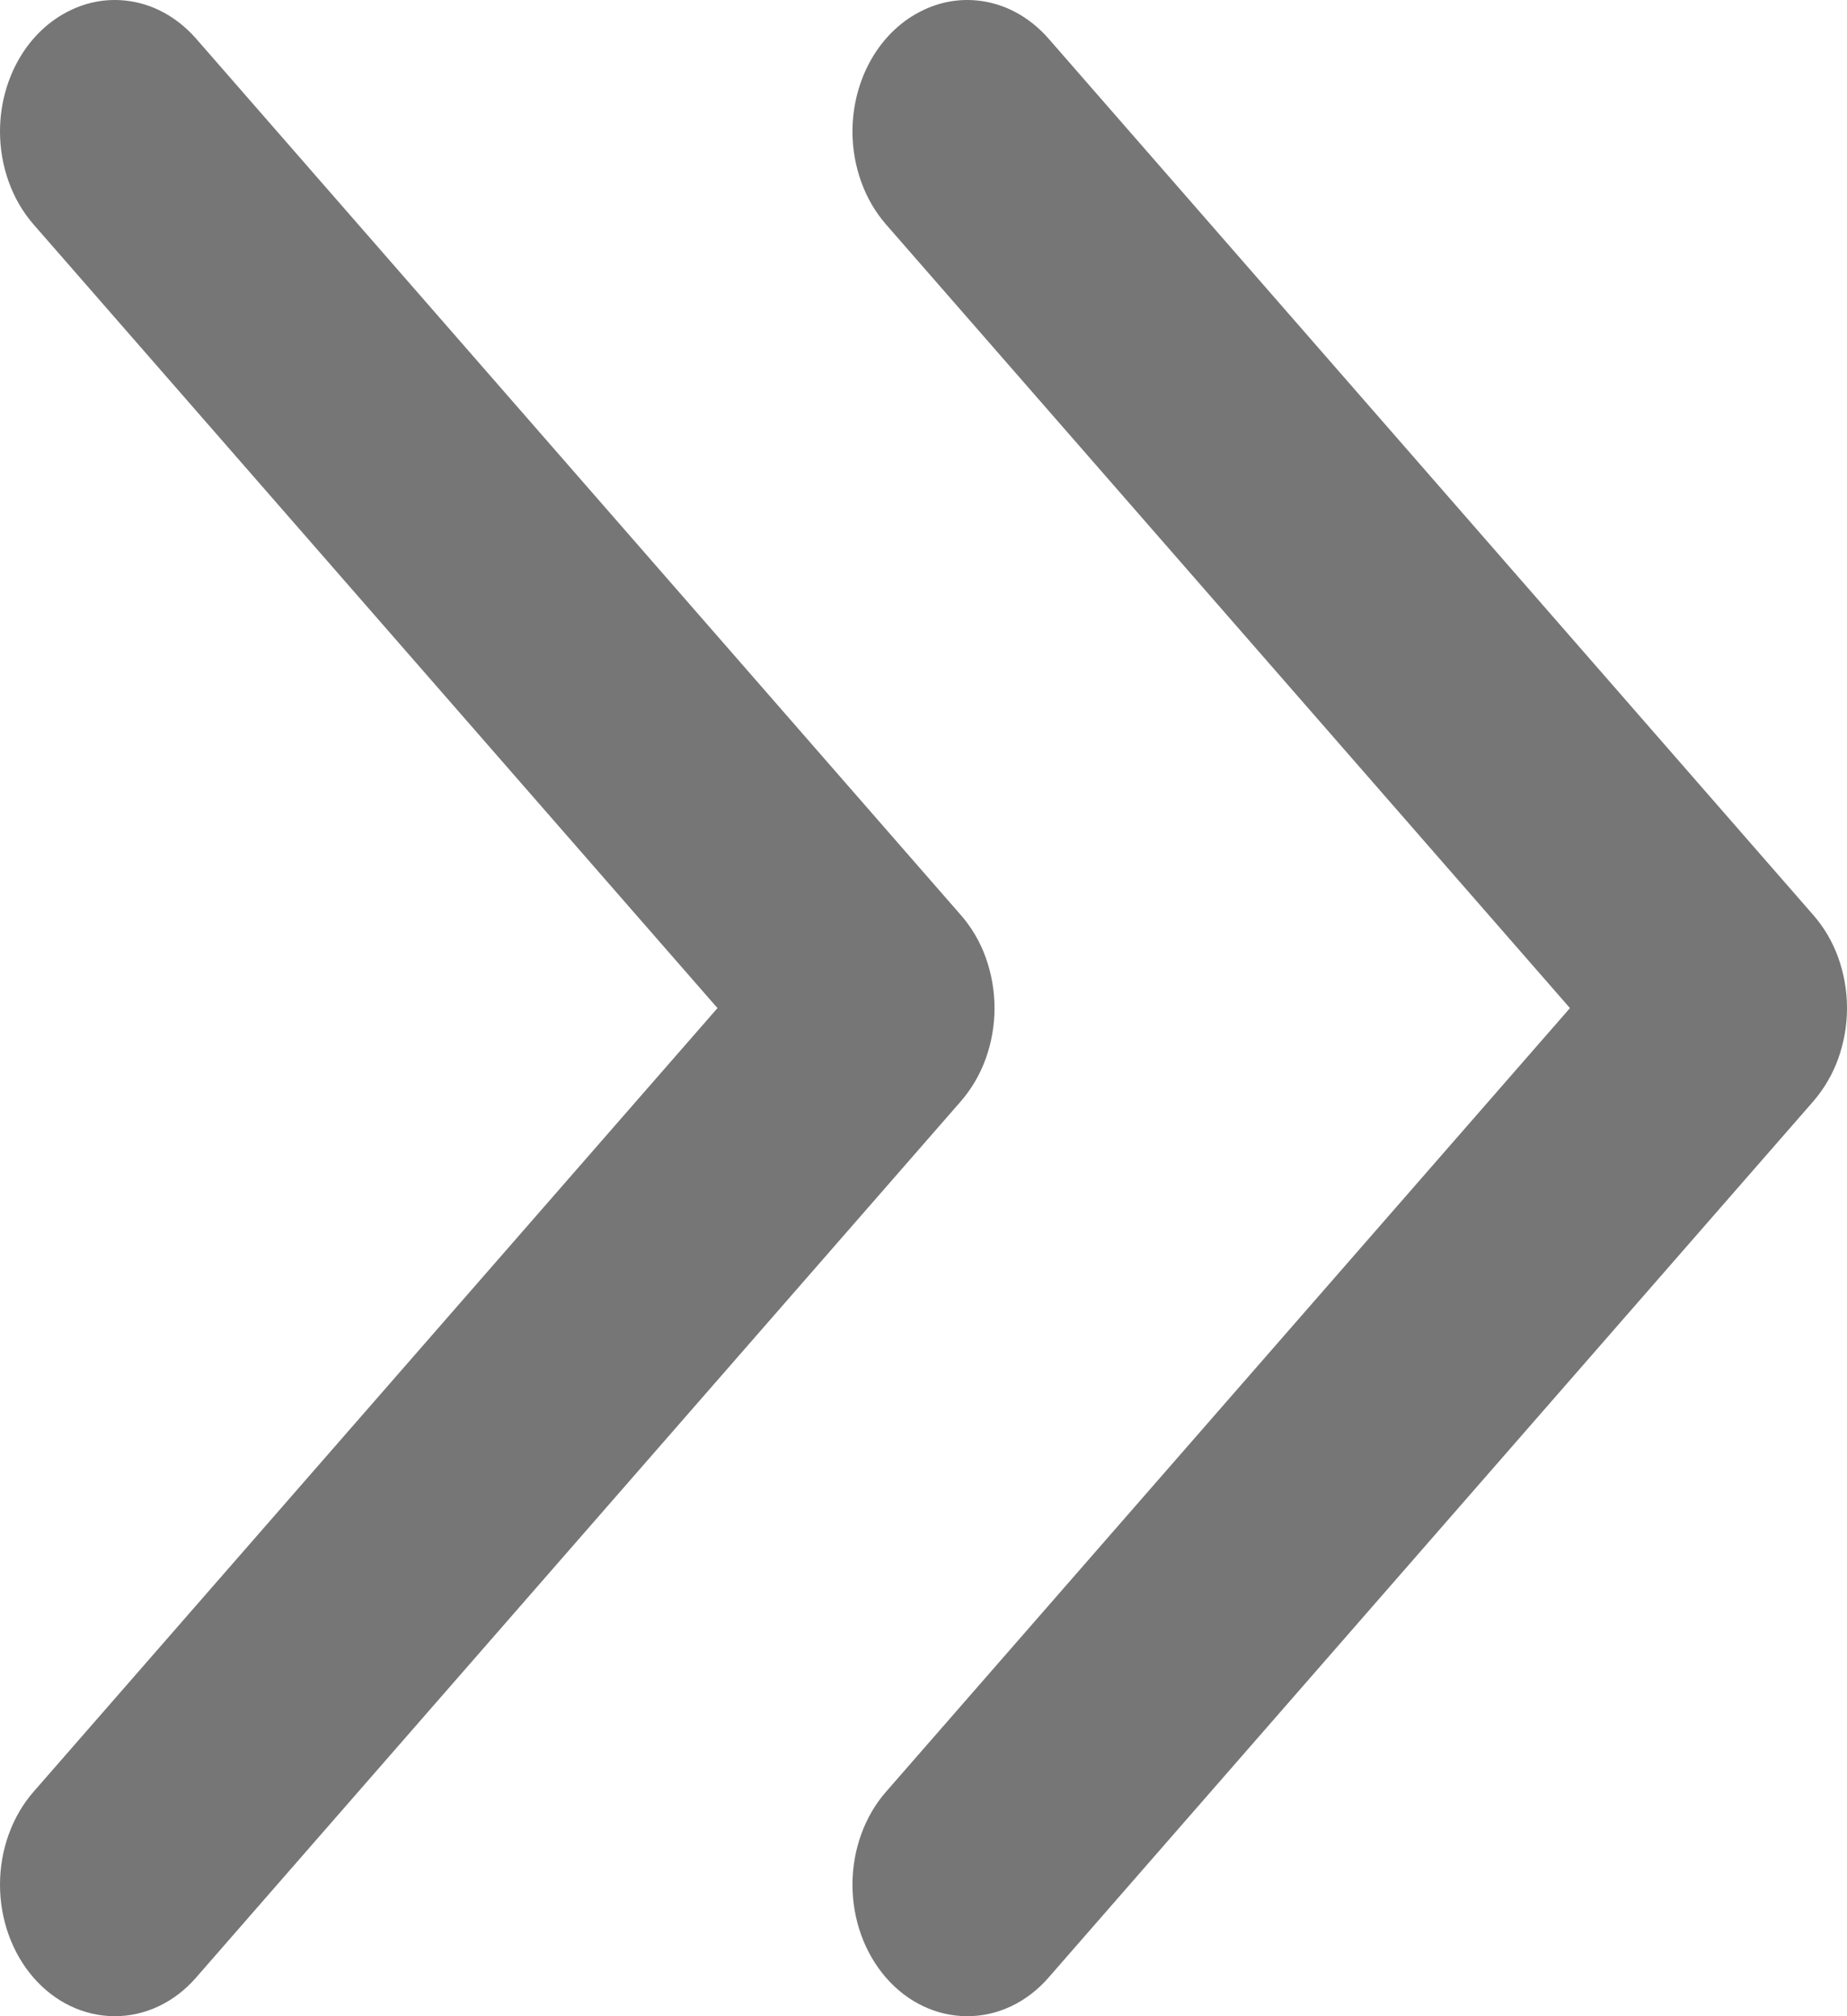 <svg width="11" height="12" viewBox="0 0 11 12" fill="none" xmlns="http://www.w3.org/2000/svg">
<path d="M5.077 0.783C5.077 0.886 5.095 0.988 5.129 1.082C5.163 1.177 5.214 1.264 5.277 1.336L9.35 6L5.277 10.664C5.149 10.81 5.077 11.01 5.077 11.217C5.077 11.425 5.149 11.624 5.277 11.771C5.405 11.918 5.579 12 5.761 12C5.942 12 6.116 11.918 6.244 11.771L10.8 6.554C10.863 6.481 10.914 6.395 10.948 6.3C10.982 6.205 11 6.103 11 6C11 5.897 10.982 5.795 10.948 5.7C10.914 5.605 10.863 5.519 10.8 5.447L6.244 0.229C6.148 0.12 6.027 0.045 5.894 0.015C5.761 -0.015 5.624 0 5.499 0.06C5.374 0.119 5.267 0.219 5.192 0.348C5.117 0.477 5.077 0.628 5.077 0.783Z" fill="#767676"/>
<path d="M0 0.783C0 0.886 0.018 0.988 0.052 1.082C0.086 1.177 0.137 1.264 0.2 1.336L4.273 6L0.2 10.664C0.072 10.81 1.47594e-07 11.01 1.16655e-07 11.217C8.57162e-08 11.425 0.072 11.624 0.2 11.771C0.328 11.918 0.502 12 0.684 12C0.865 12 1.039 11.918 1.167 11.771L5.723 6.554C5.786 6.481 5.837 6.395 5.871 6.3C5.905 6.205 5.923 6.103 5.923 6C5.923 5.897 5.905 5.795 5.871 5.7C5.837 5.605 5.786 5.519 5.723 5.447L1.167 0.229C1.071 0.12 0.95 0.045 0.817 0.015C0.684 -0.015 0.547 0 0.422 0.06C0.297 0.119 0.19 0.219 0.115 0.348C0.04 0.477 0 0.628 0 0.783Z" fill="#767676"/>
</svg>
